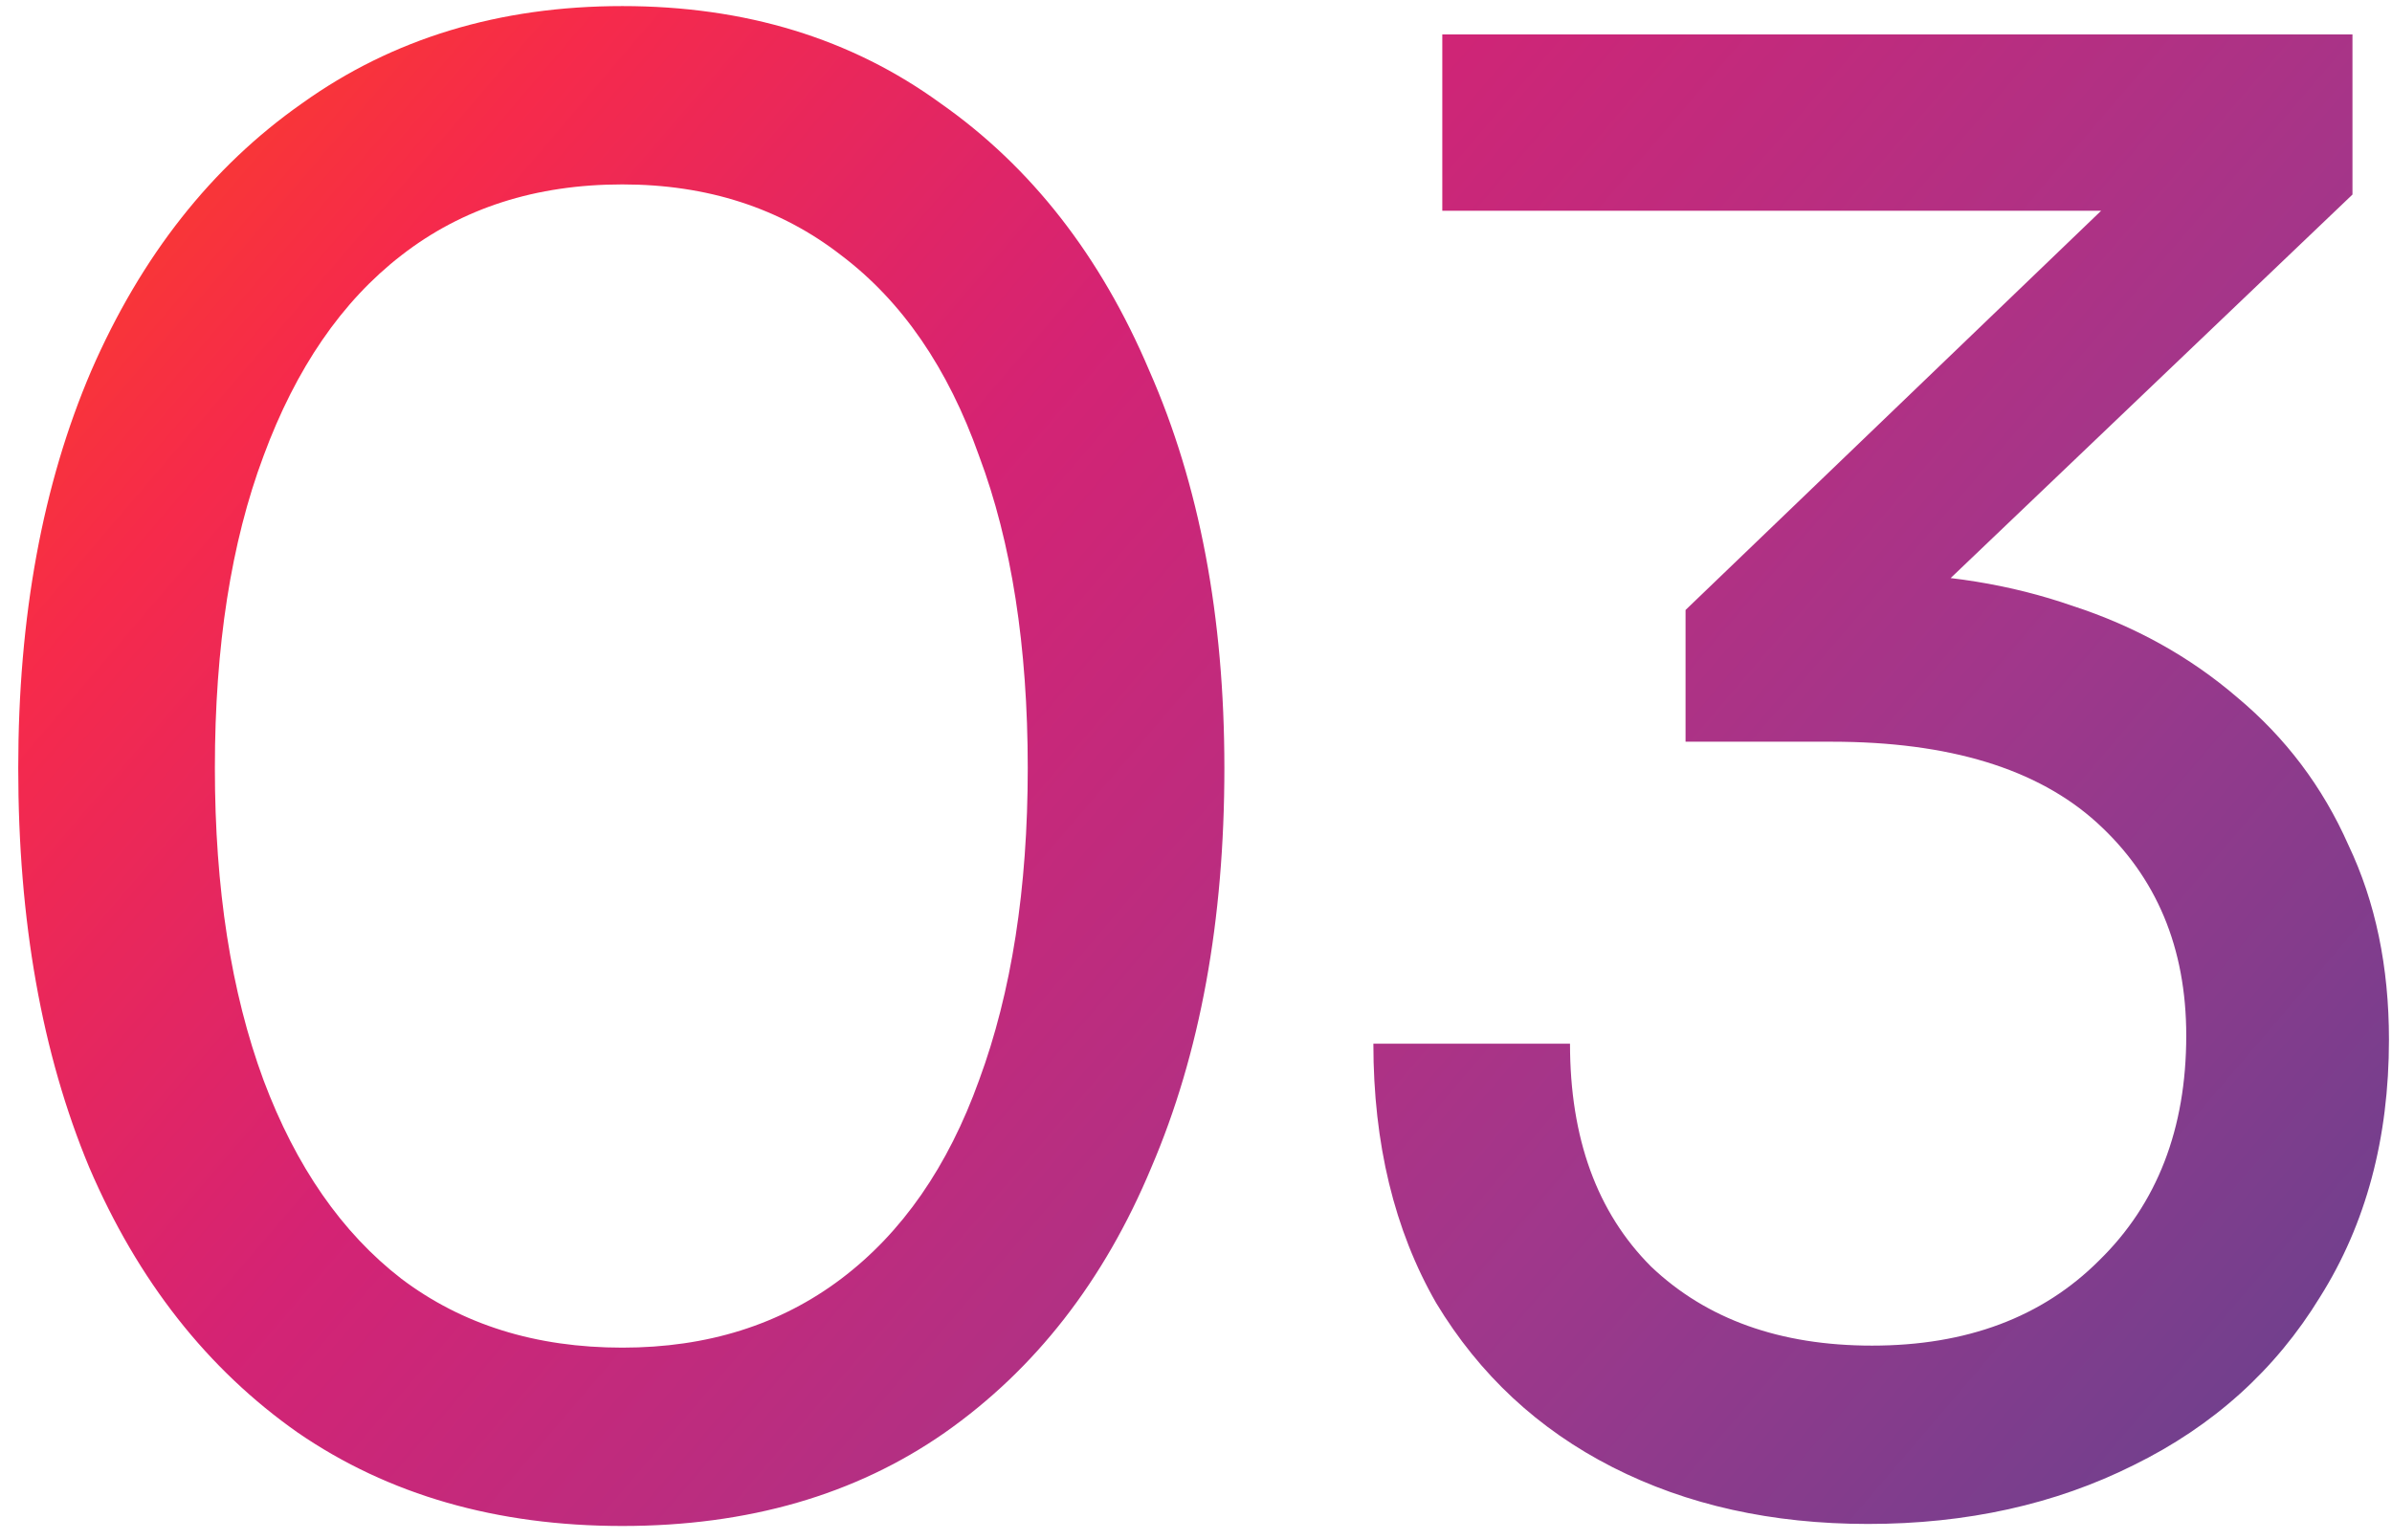 <svg width="118" height="76" viewBox="0 0 118 76" fill="none" xmlns="http://www.w3.org/2000/svg">
<path d="M0.9 37.9C0.9 30.433 2.1 23.9 4.5 18.3C6.967 12.633 10.433 8.233 14.9 5.1C19.367 1.9 24.633 0.3 30.7 0.3C36.767 0.3 42 1.9 46.4 5.1C50.867 8.233 54.3 12.633 56.7 18.3C59.167 23.9 60.4 30.433 60.4 37.9C60.4 45.433 59.2 52 56.8 57.6C54.467 63.2 51.067 67.567 46.6 70.7C42.2 73.767 36.9 75.3 30.7 75.3C24.5 75.3 19.167 73.767 14.7 70.7C10.233 67.567 6.8 63.2 4.4 57.6C2.067 52 0.9 45.433 0.9 37.9ZM10.6 37.9C10.6 43.833 11.4 48.967 13 53.3C14.6 57.567 16.867 60.833 19.8 63.1C22.8 65.367 26.433 66.5 30.7 66.5C34.9 66.5 38.5 65.367 41.5 63.1C44.5 60.833 46.767 57.567 48.3 53.3C49.9 48.967 50.7 43.833 50.7 37.9C50.7 31.9 49.9 26.767 48.3 22.5C46.767 18.167 44.5 14.867 41.5 12.6C38.5 10.267 34.9 9.1 30.7 9.1C26.433 9.1 22.8 10.267 19.8 12.6C16.867 14.867 14.6 18.167 13 22.5C11.4 26.767 10.6 31.9 10.6 37.9ZM116.05 9.6L89.55 34.9L83.15 30.1L108.75 5.5L108.25 10.4H71.15V1.7H116.05V9.6ZM90.35 36.6H83.15V30.1C84.283 29.367 85.683 28.9 87.35 28.7C89.083 28.433 90.75 28.3 92.35 28.3C95.883 28.3 99.183 28.833 102.25 29.9C105.317 30.9 108.017 32.4 110.35 34.4C112.75 36.4 114.583 38.833 115.85 41.7C117.183 44.5 117.85 47.7 117.85 51.3C117.85 56.167 116.717 60.4 114.45 64C112.25 67.6 109.183 70.367 105.25 72.3C101.383 74.233 97.017 75.2 92.15 75.2C87.417 75.2 83.217 74.267 79.55 72.4C75.883 70.533 72.983 67.833 70.85 64.3C68.783 60.7 67.75 56.433 67.75 51.5H77.45C77.45 56.167 78.783 59.833 81.45 62.5C84.183 65.1 87.817 66.4 92.35 66.4C97.017 66.4 100.75 65 103.55 62.2C106.417 59.4 107.85 55.7 107.85 51.1C107.85 46.767 106.383 43.267 103.45 40.6C100.517 37.933 96.15 36.6 90.35 36.6Z" fill="url(#paint0_linear_86_1812)"/>
<defs>
<linearGradient id="paint0_linear_86_1812" x1="-4" y1="-16.25" x2="129.879" y2="98.291" gradientUnits="userSpaceOnUse">
<stop stop-color="#FF5800"/>
<stop offset="0.208" stop-color="#F62A4B"/>
<stop offset="0.371" stop-color="#D42374"/>
<stop offset="0.63" stop-color="#A0378B"/>
<stop offset="0.865" stop-color="#64428E"/>
<stop offset="1" stop-color="#2B417A"/>
</linearGradient>
</defs>
</svg>
